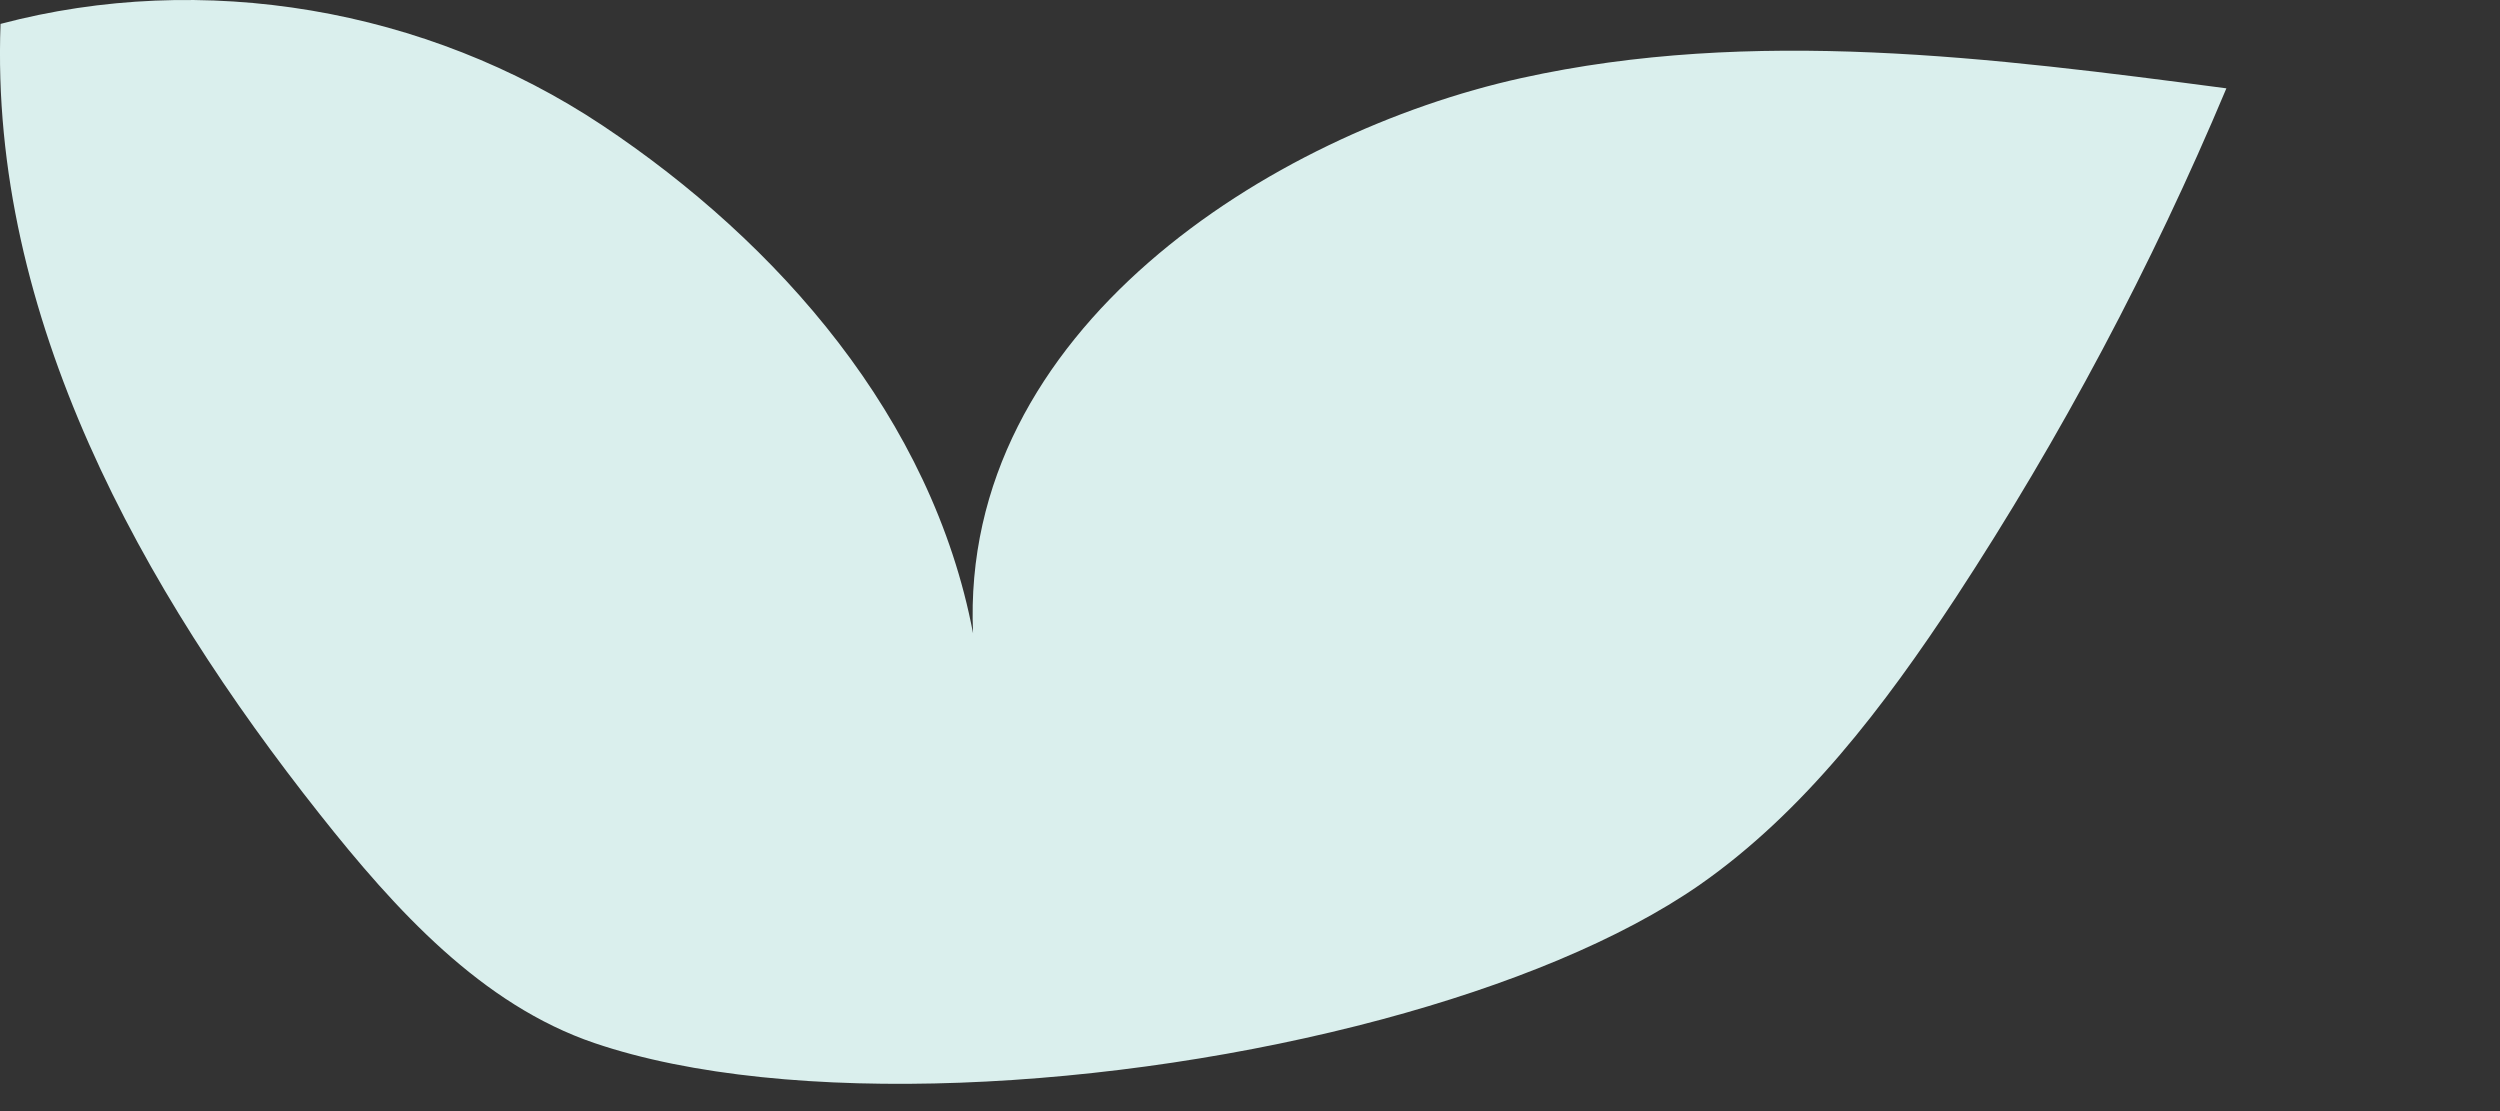 <svg width="9" height="4" viewBox="0 0 9 4" fill="none" xmlns="http://www.w3.org/2000/svg">
<rect x="0" y="0" width="9" height="4" fill="#333333" stroke="none"/>
<path d="M4.974 3.67C5.429 3.548 5.834 3.383 6.118 3.186C6.495 2.923 6.783 2.543 7.041 2.151C7.419 1.574 7.746 0.959 8.015 0.318C7.171 0.207 6.309 0.097 5.477 0.281C4.58 0.479 3.454 1.186 3.503 2.28C3.356 1.505 2.803 0.874 2.168 0.451C1.533 0.029 0.731 -0.107 0.002 0.086C-0.038 1.14 0.51 2.121 1.151 2.931C1.424 3.276 1.734 3.617 2.14 3.755C2.834 3.991 4.012 3.928 4.974 3.67Z" fill="#DAEFED"/>
</svg>
